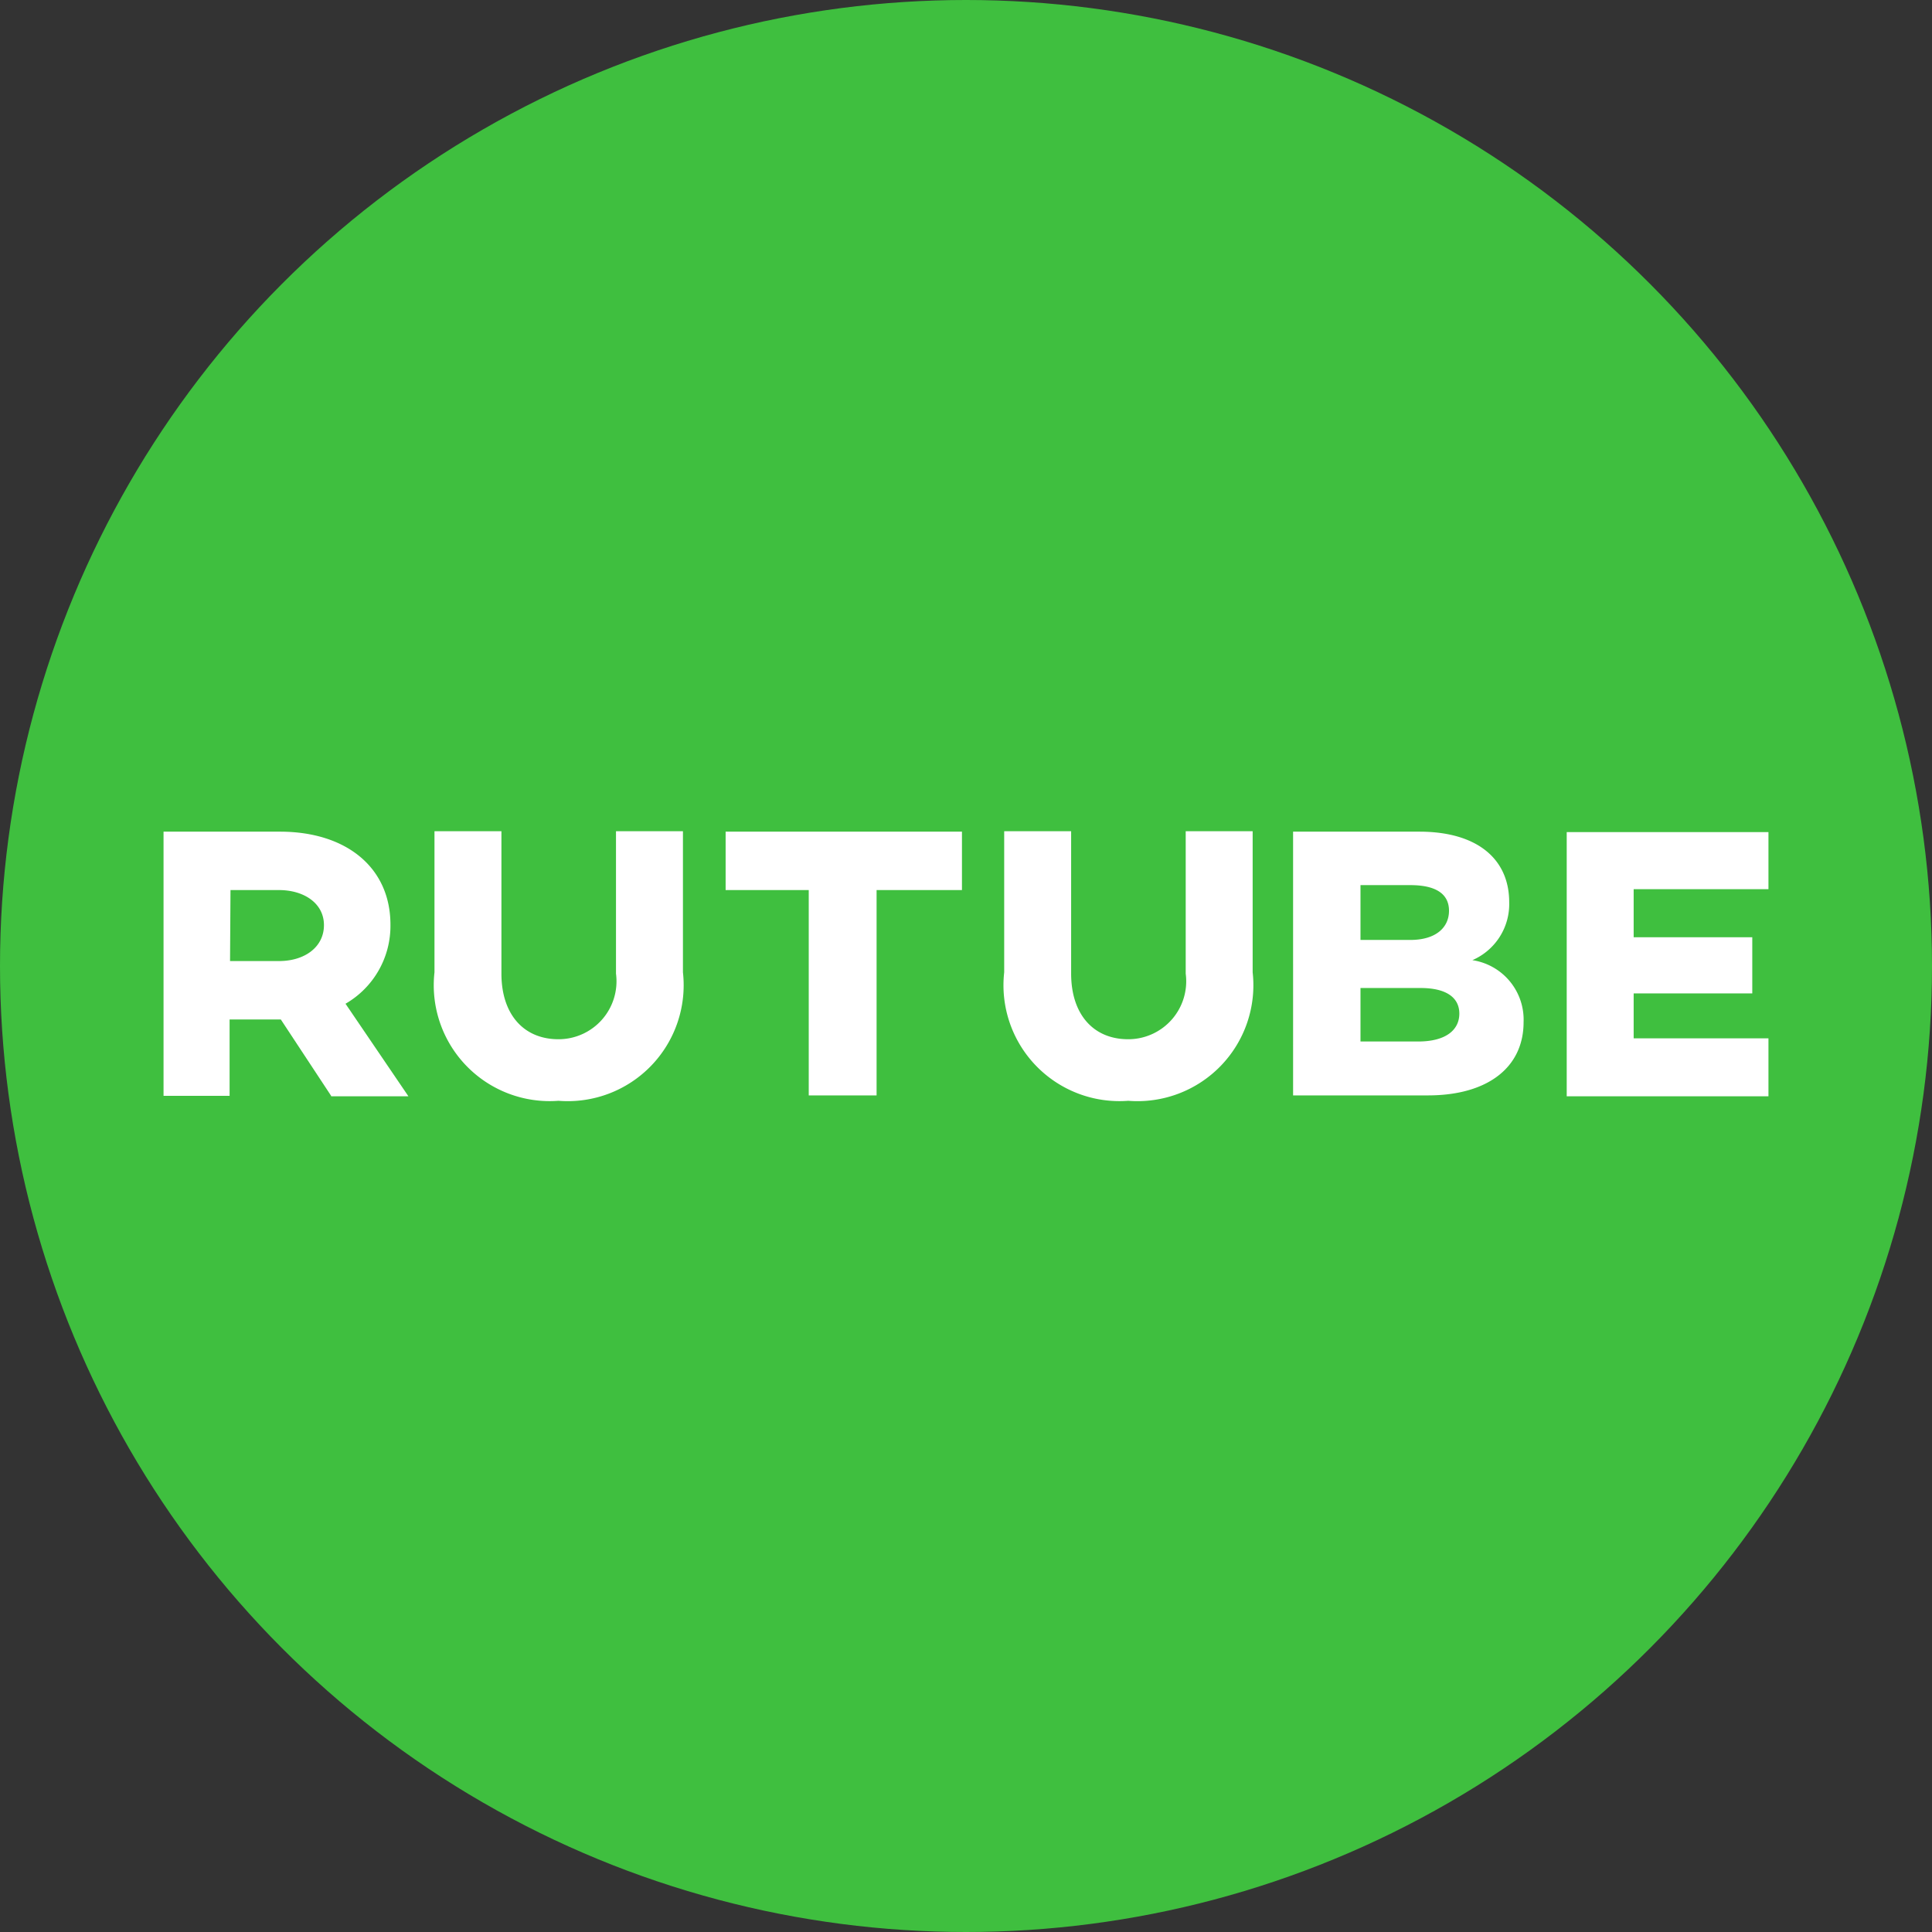 <svg xmlns="http://www.w3.org/2000/svg" viewBox="0 0 43 43"><rect x="0" y="0" width="43" height="43" fill="#333333" stroke="none"/><defs><style>.cls-1{fill:#3fbf3f;}.cls-2{fill:#fff;}</style></defs><title>Asset 1</title><g id="Layer_2" data-name="Layer 2"><g id="Слой_1" data-name="Слой 1"><circle class="cls-1" cx="21.5" cy="21.5" r="21.5"/><path class="cls-2" d="M7.37,24.39l-1.12-1.7H5.11v1.7H3.64V18.51H6.23c1.48,0,2.46.8,2.46,2.07a2,2,0,0,1-1,1.76l1.4,2.06H7.37Zm-2.25-3H6.21c.57,0,1-.31,1-.8s-.45-.78-1-.78H5.13Z"/><path class="cls-2" d="M15.2,21.64a2.58,2.58,0,0,1-2.77,2.86,2.58,2.58,0,0,1-2.76-2.86V18.5h1.49v3.17c0,.9.49,1.46,1.27,1.46a1.29,1.29,0,0,0,1.28-1.46V18.5H15.2Z"/><path class="cls-2" d="M21.4,19.81H19.51v4.57H18V19.81H16.15v-1.3h5.26v1.3Z"/><path class="cls-2" d="M27.88,21.64a2.58,2.58,0,0,1-2.77,2.86,2.58,2.58,0,0,1-2.76-2.86V18.5h1.49v3.17c0,.9.49,1.46,1.27,1.46a1.29,1.29,0,0,0,1.28-1.46V18.5h1.49Z"/><path class="cls-2" d="M33.91,22.75c0,1-.79,1.63-2.13,1.63h-3V18.51h2.81c1.29,0,2,.61,2,1.57a1.36,1.36,0,0,1-.82,1.29A1.34,1.34,0,0,1,33.91,22.75ZM30.28,19.7v1.22h1.11c.56,0,.86-.27.86-.65s-.3-.57-.86-.57Zm2.2,2.86c0-.37-.31-.57-.86-.57H30.28v1.19h1.32C32.2,23.17,32.48,22.91,32.48,22.56Z"/><path class="cls-2" d="M36.36,19.79v1.07H39v1.25H36.36v1h3V24.4H34.87V18.52h4.49v1.27Z"/></g></g></svg>